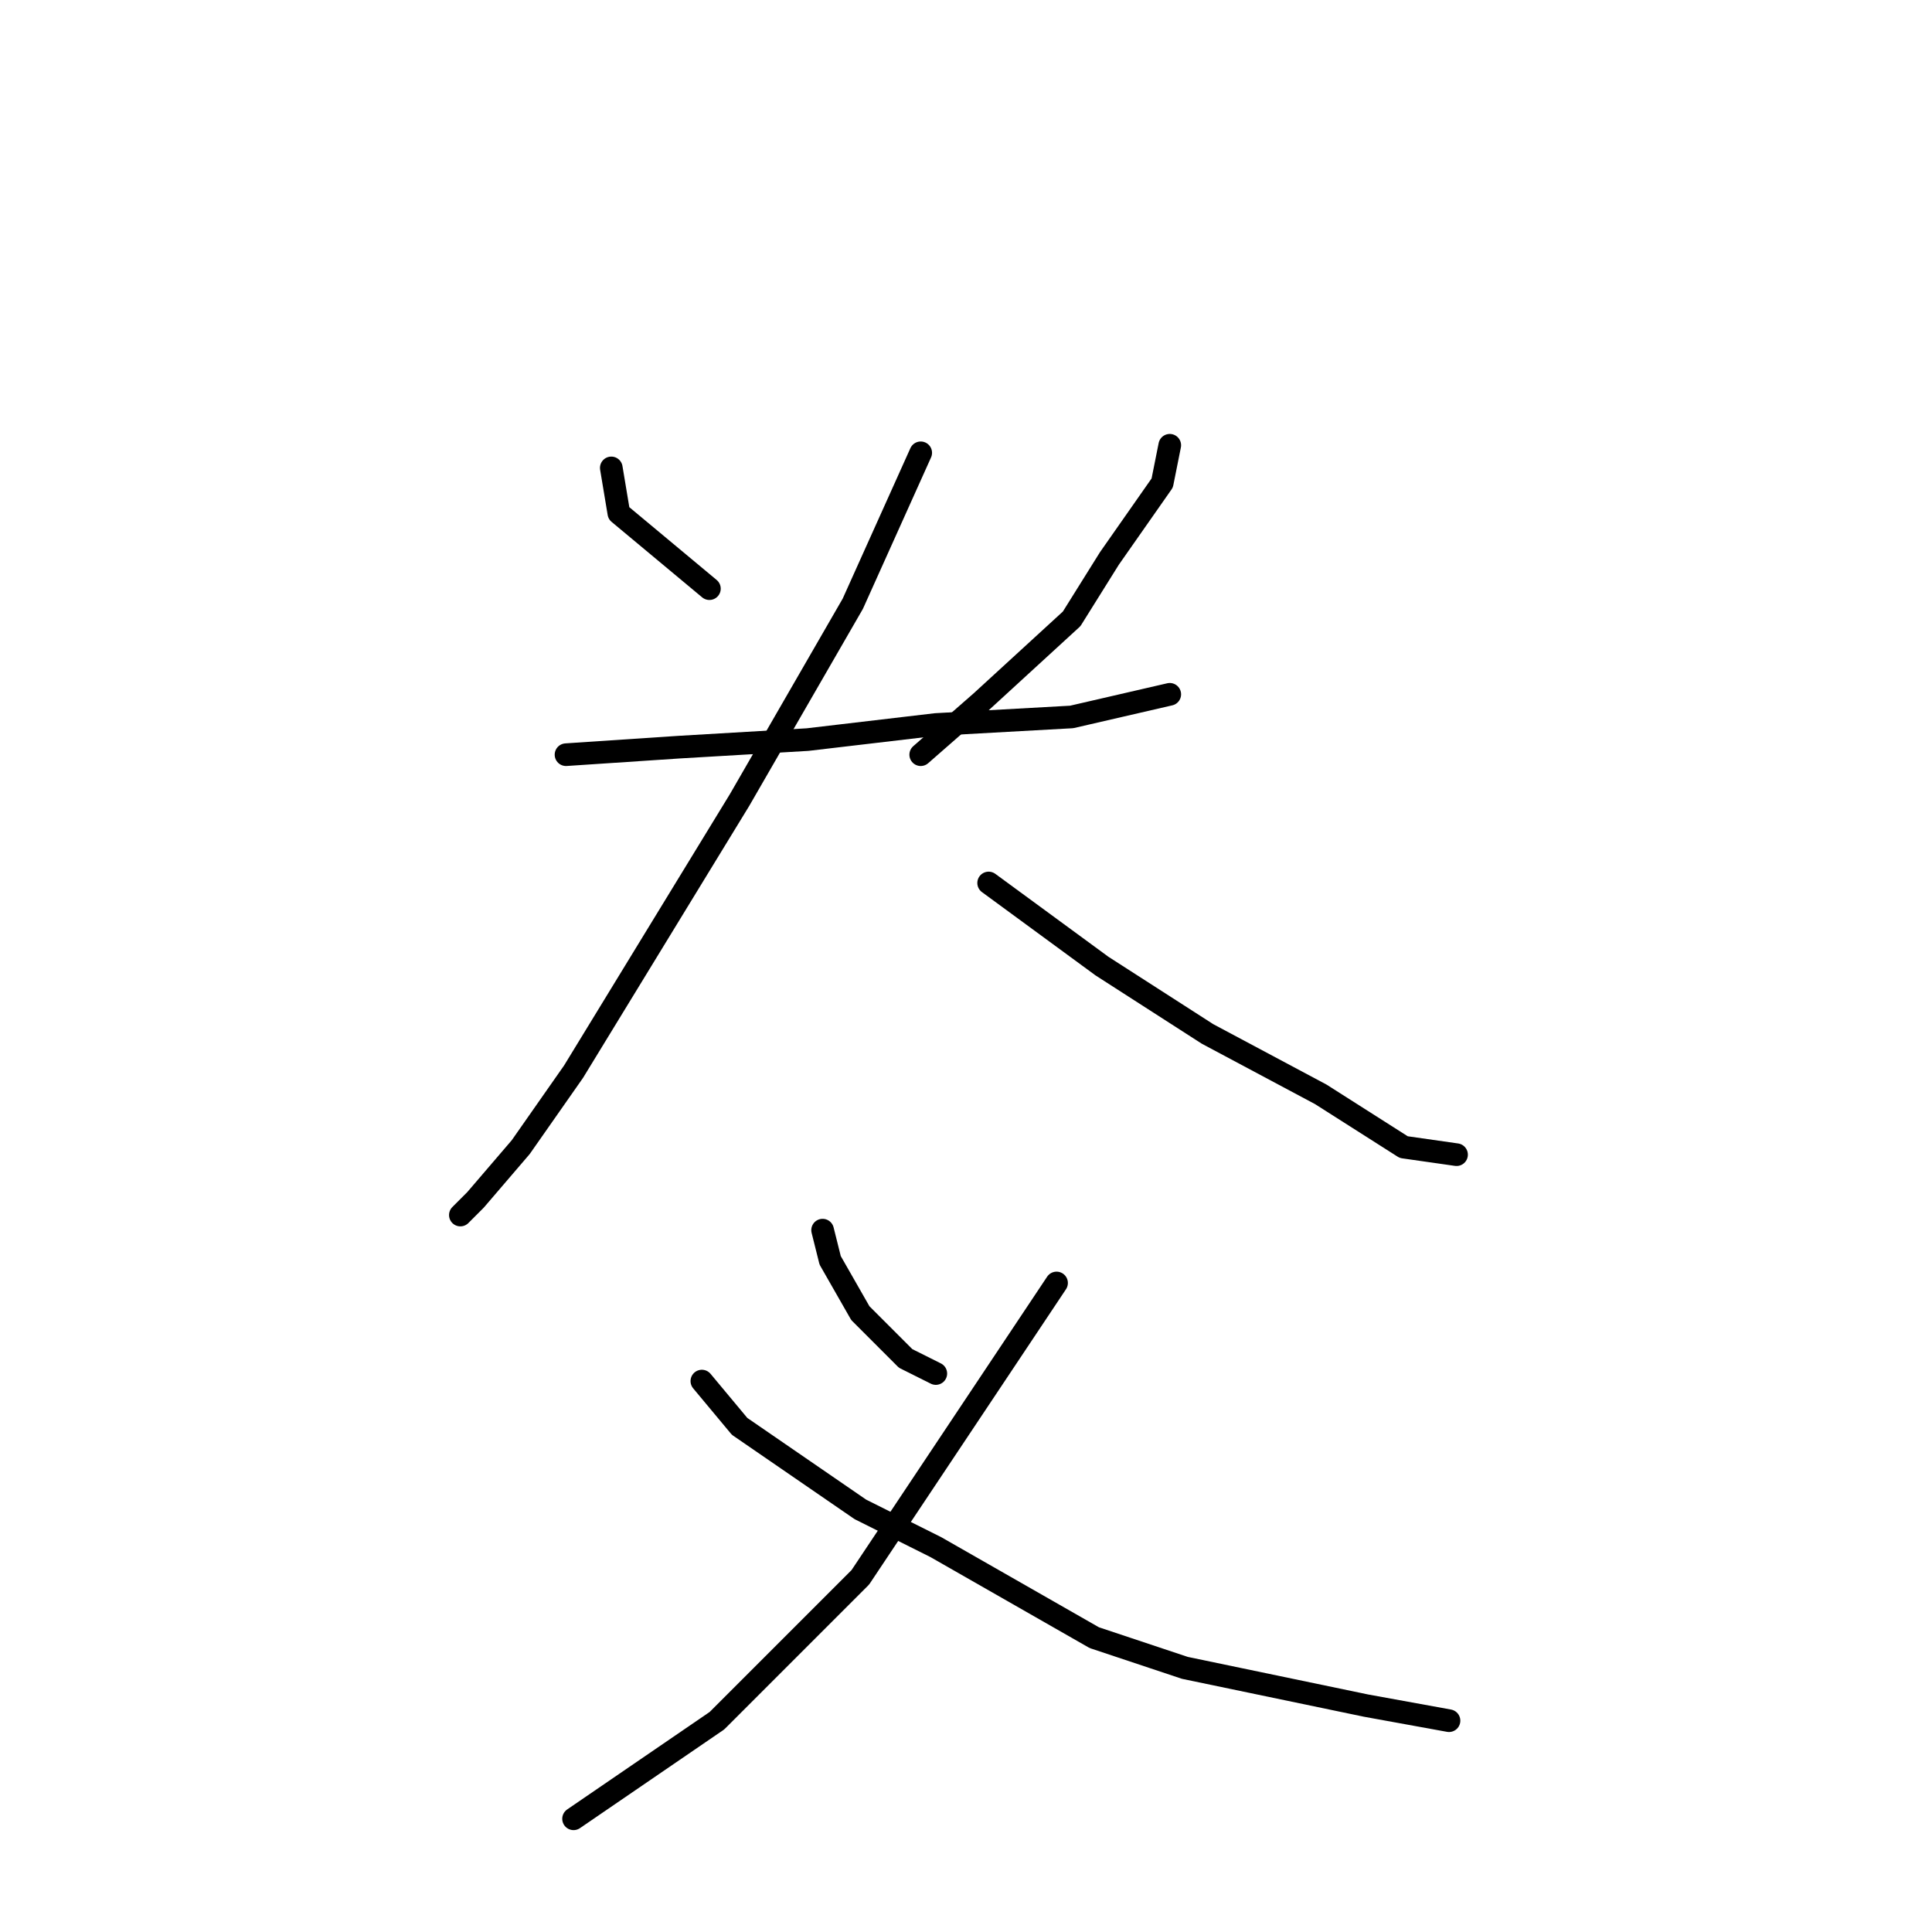 <?xml version="1.0" standalone="no"?>
    <svg width="256" height="256" xmlns="http://www.w3.org/2000/svg" version="1.1">
    <polyline stroke="black" stroke-width="3" stroke-linecap="round" fill="transparent" stroke-linejoin="round" points="81 62 82 68 94 78 94 78 " />
        <polyline stroke="black" stroke-width="3" stroke-linecap="round" fill="transparent" stroke-linejoin="round" points="155 59 154 64 147 74 142 82 130 93 122 100 122 100 " />
        <polyline stroke="black" stroke-width="3" stroke-linecap="round" fill="transparent" stroke-linejoin="round" points="75 100 90 99 107 98 124 96 142 95 155 92 155 92 " />
        <polyline stroke="black" stroke-width="3" stroke-linecap="round" fill="transparent" stroke-linejoin="round" points="122 60 113 80 98 106 76 142 69 152 63 159 61 161 61 161 " />
        <polyline stroke="black" stroke-width="3" stroke-linecap="round" fill="transparent" stroke-linejoin="round" points="131 117 146 128 160 137 175 145 186 152 193 153 193 153 " />
        <polyline stroke="black" stroke-width="3" stroke-linecap="round" fill="transparent" stroke-linejoin="round" points="109 163 110 167 114 174 120 180 124 182 124 182 " />
        <polyline stroke="black" stroke-width="3" stroke-linecap="round" fill="transparent" stroke-linejoin="round" points="140 170 128 188 114 209 95 228 76 241 76 241 " />
        <polyline stroke="black" stroke-width="3" stroke-linecap="round" fill="transparent" stroke-linejoin="round" points="93 183 98 189 114 200 124 205 145 217 157 221 181 226 192 228 192 228 " />
        </svg>